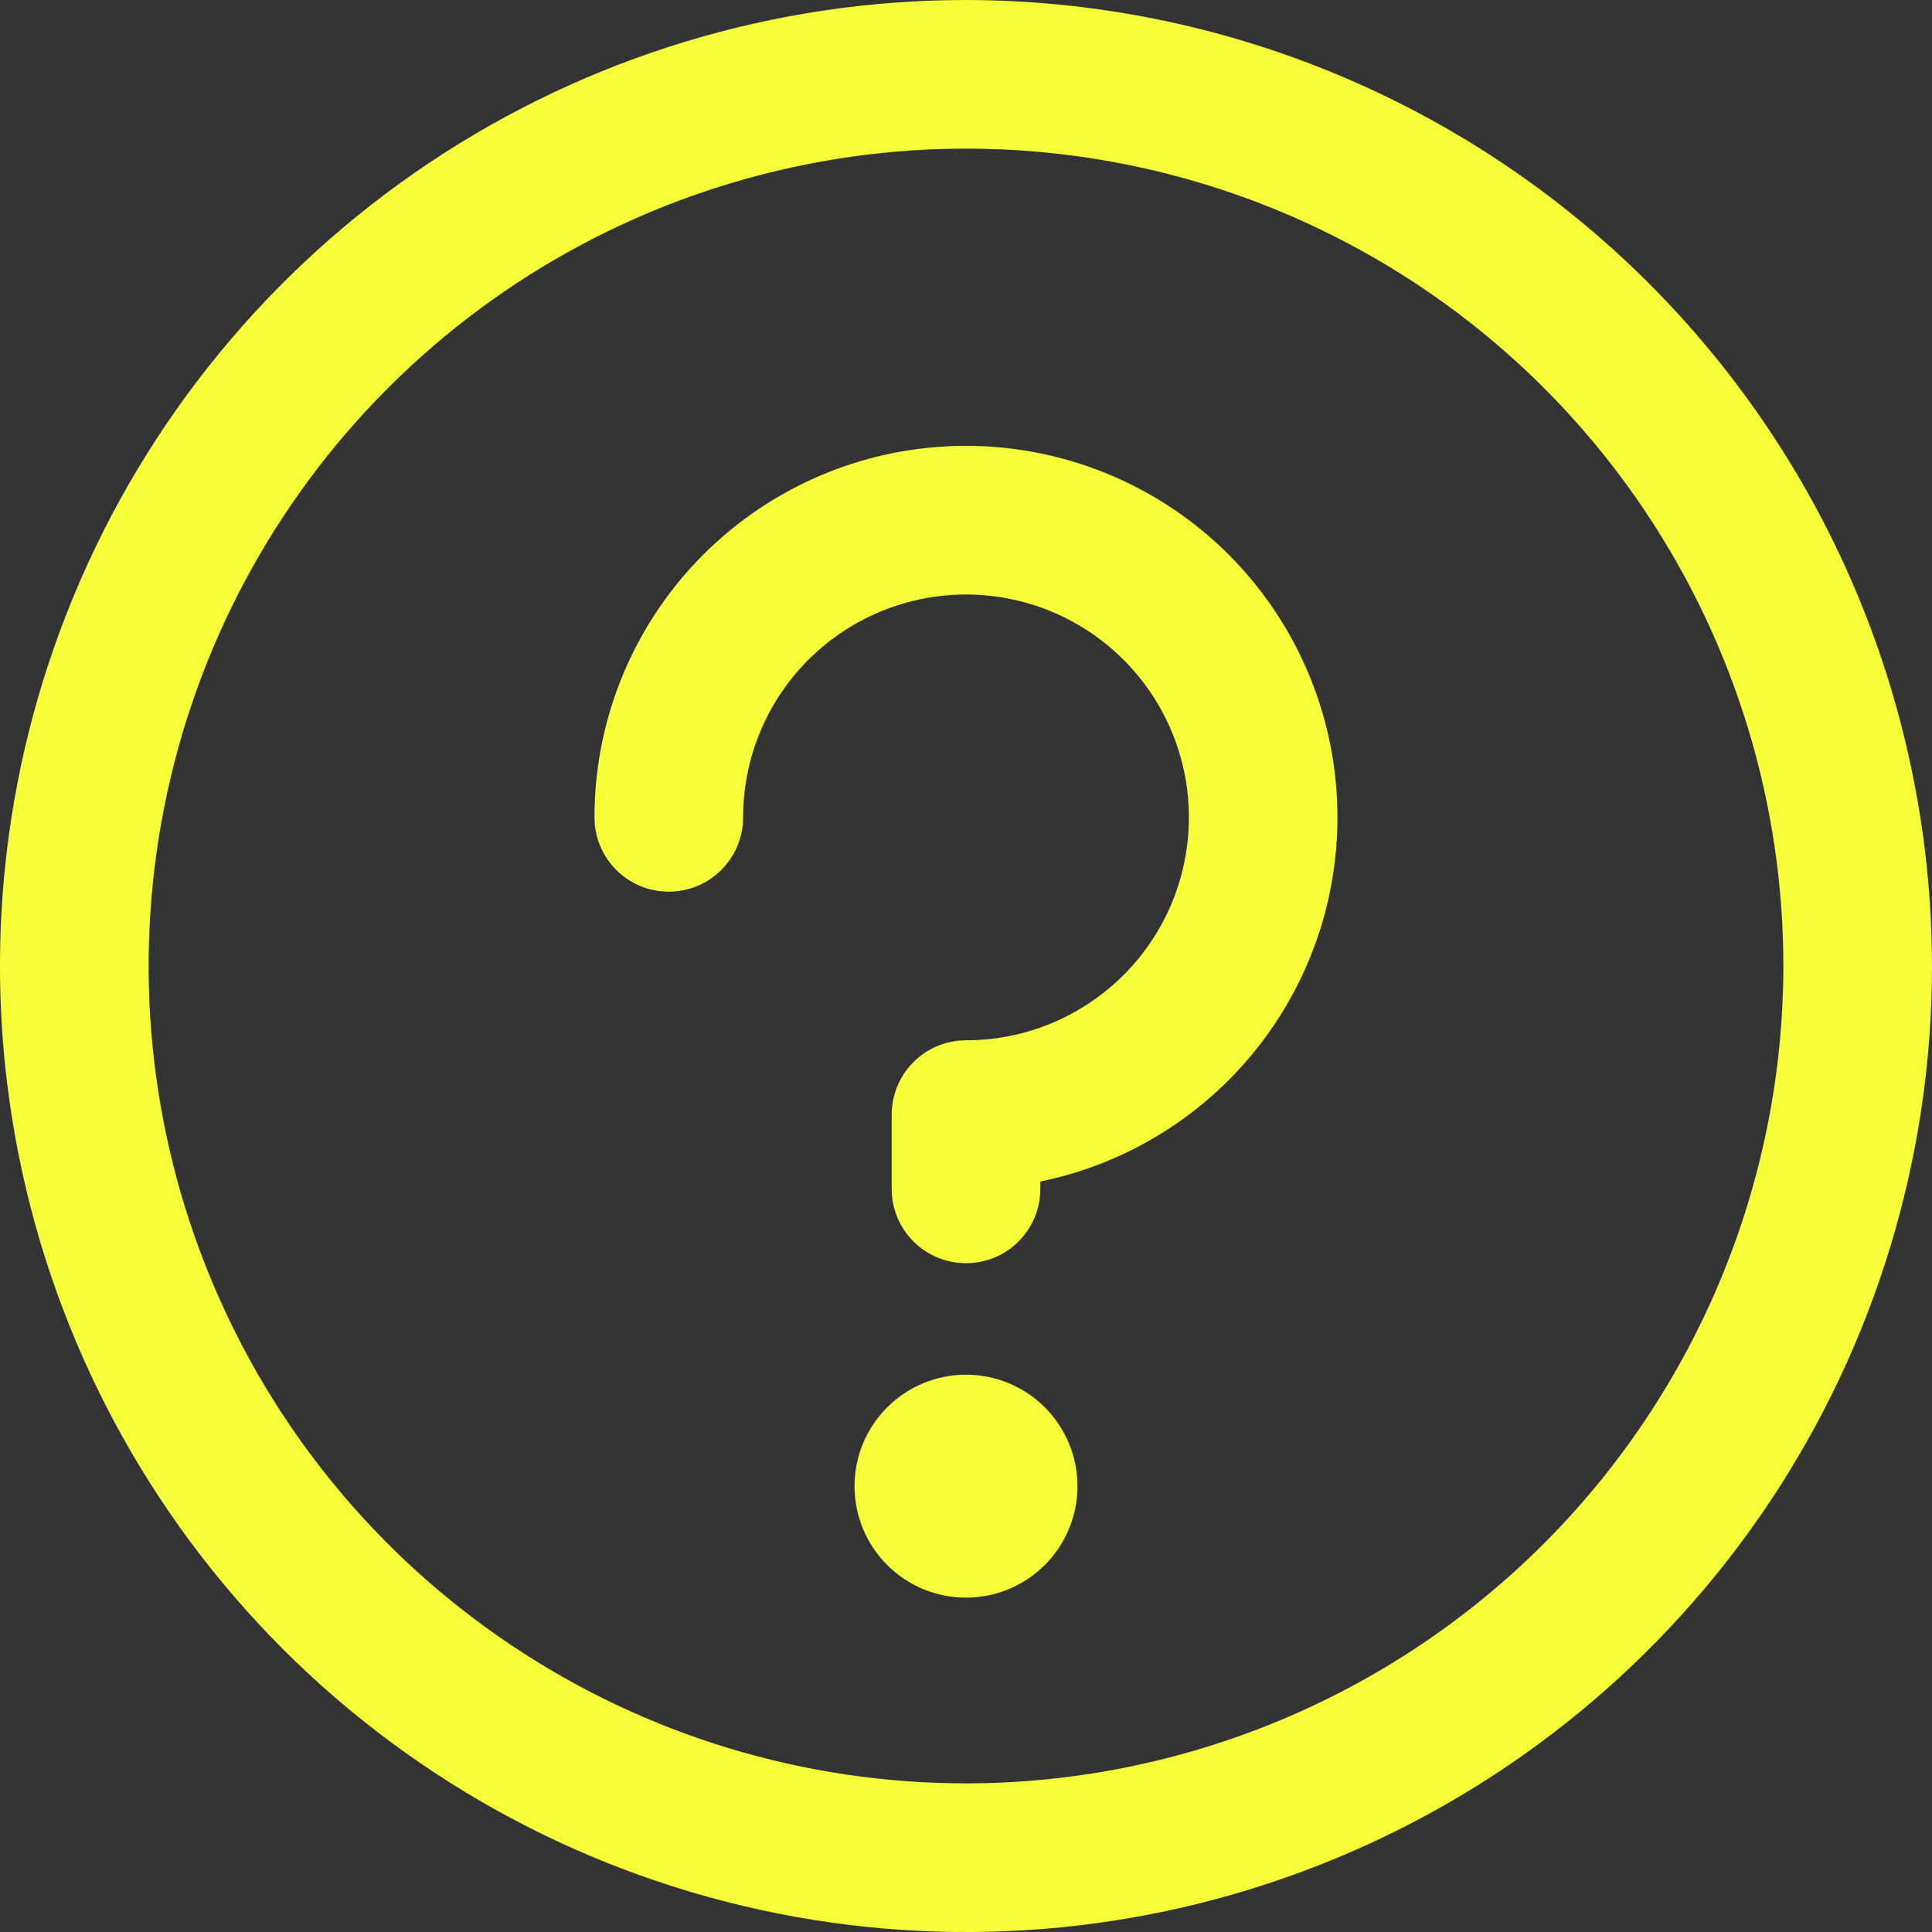 <svg width="30" height="30" viewBox="0 0 30 30" fill="none" xmlns="http://www.w3.org/2000/svg">
<rect x="0" y="0" width="30" height="30" fill="#333333" stroke="none"/>
<path d="M15 0C12.033 0 9.133 0.88 6.666 2.528C4.2 4.176 2.277 6.519 1.142 9.26C0.006 12.001 -0.291 15.017 0.288 17.926C0.867 20.836 2.296 23.509 4.393 25.607C6.491 27.704 9.164 29.133 12.074 29.712C14.983 30.291 17.999 29.994 20.74 28.858C23.481 27.723 25.824 25.8 27.472 23.334C29.12 20.867 30 17.967 30 15C29.995 11.023 28.414 7.21 25.602 4.398C22.79 1.586 18.977 0.005 15 0ZM15 27.692C12.49 27.692 10.036 26.948 7.949 25.553C5.861 24.159 4.234 22.176 3.274 19.857C2.313 17.538 2.062 14.986 2.552 12.524C3.041 10.062 4.25 7.8 6.025 6.025C7.8 4.25 10.062 3.041 12.524 2.552C14.986 2.062 17.538 2.313 19.857 3.274C22.176 4.234 24.159 5.861 25.553 7.949C26.948 10.036 27.692 12.49 27.692 15C27.689 18.365 26.35 21.591 23.971 23.971C21.591 26.35 18.365 27.689 15 27.692ZM19.08 8.613C19.816 9.35 20.34 10.273 20.594 11.284C20.848 12.295 20.824 13.356 20.524 14.354C20.224 15.352 19.659 16.25 18.89 16.953C18.12 17.656 17.175 18.138 16.154 18.347V18.462C16.154 18.768 16.032 19.061 15.816 19.277C15.6 19.494 15.306 19.615 15 19.615C14.694 19.615 14.4 19.494 14.184 19.277C13.968 19.061 13.846 18.768 13.846 18.462V17.308C13.846 17.002 13.968 16.708 14.184 16.492C14.4 16.275 14.694 16.154 15 16.154C15.685 16.154 16.354 15.951 16.923 15.57C17.492 15.19 17.936 14.649 18.198 14.017C18.46 13.384 18.528 12.689 18.395 12.017C18.261 11.346 17.931 10.729 17.447 10.245C16.963 9.761 16.347 9.431 15.675 9.298C15.004 9.164 14.308 9.233 13.675 9.495C13.043 9.757 12.502 10.2 12.122 10.769C11.742 11.338 11.539 12.008 11.539 12.692C11.539 12.998 11.417 13.292 11.2 13.508C10.984 13.725 10.691 13.846 10.385 13.846C10.079 13.846 9.785 13.725 9.569 13.508C9.352 13.292 9.231 12.998 9.231 12.692C9.231 11.551 9.569 10.436 10.203 9.487C10.837 8.538 11.738 7.799 12.792 7.362C13.847 6.926 15.007 6.811 16.126 7.034C17.245 7.257 18.273 7.806 19.08 8.613ZM16.731 23.077V23.078C16.731 23.537 16.548 23.977 16.224 24.301C15.899 24.626 15.459 24.808 15 24.808C14.541 24.808 14.1 24.626 13.776 24.301C13.451 23.977 13.269 23.536 13.269 23.077C13.269 22.618 13.451 22.178 13.776 21.853C14.1 21.529 14.541 21.346 15 21.346C15.459 21.346 15.899 21.528 16.224 21.853C16.548 22.178 16.731 22.618 16.731 23.077Z" fill="#F5FE37"/>
</svg>
